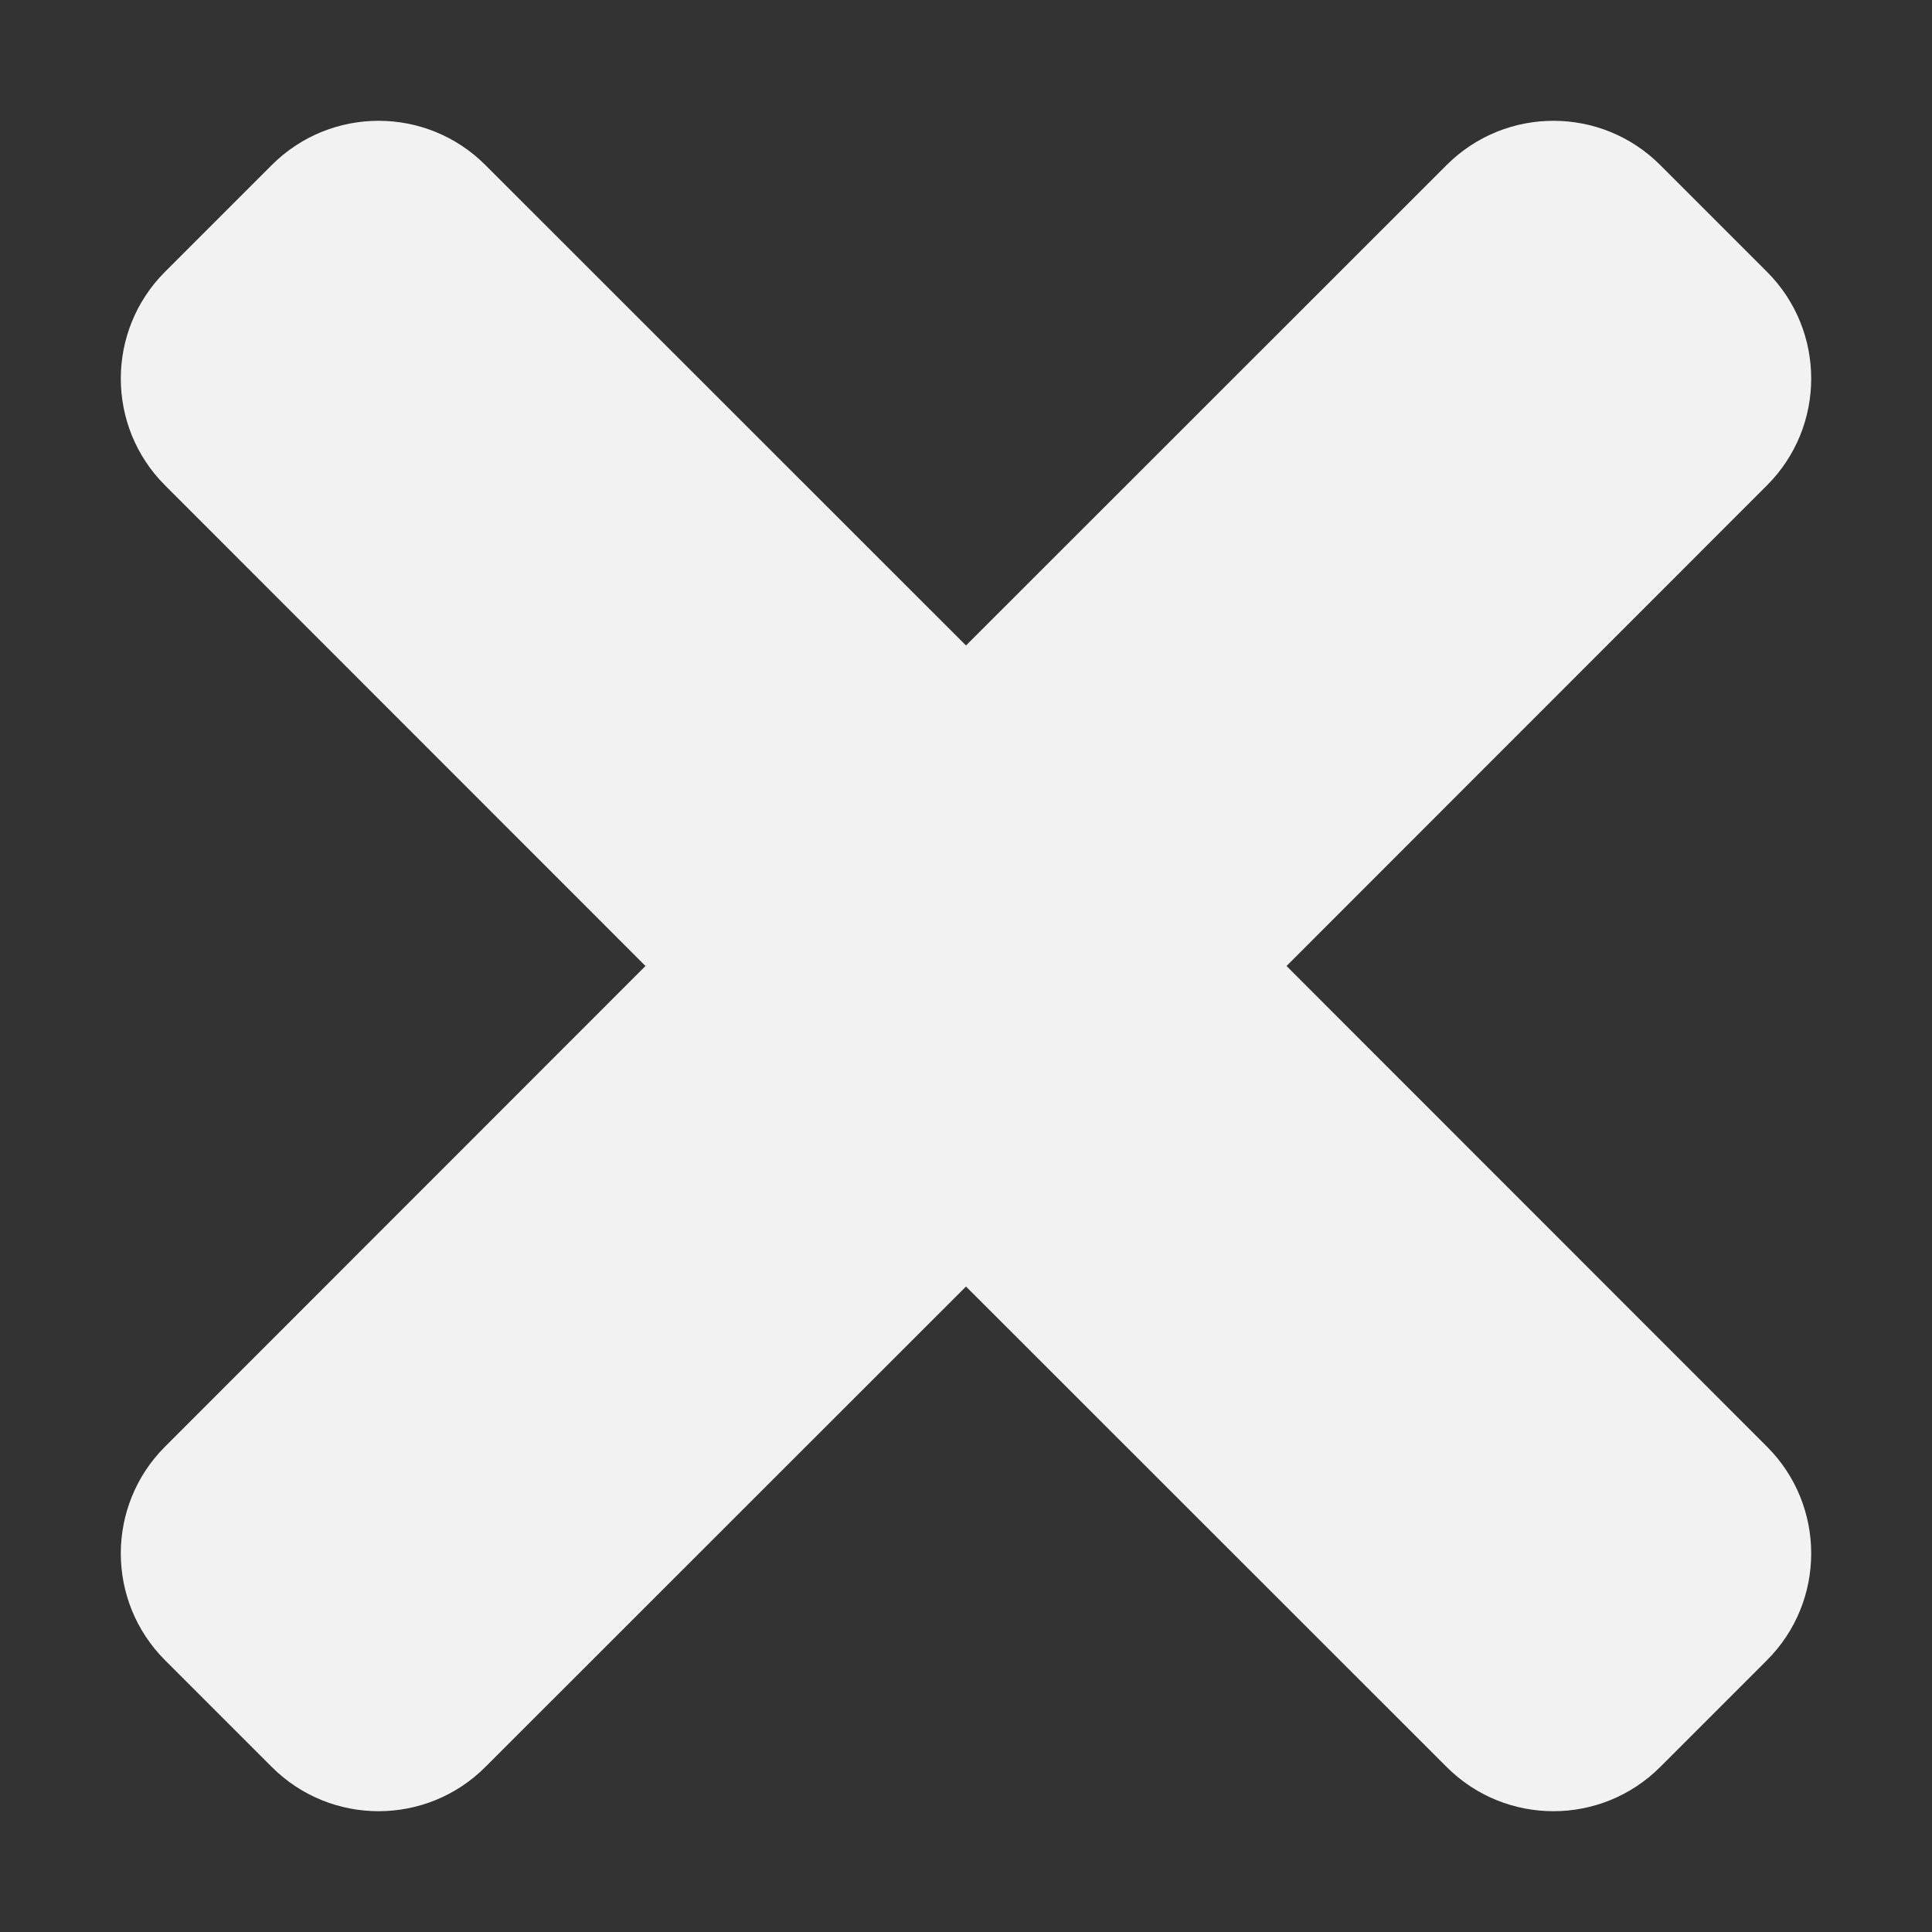 <svg width="10" height="10" viewBox="0 0 10 10" fill="none" xmlns="http://www.w3.org/2000/svg">
<rect x="0" y="0" width="10" height="10" fill="#333333" stroke="none"/>
<path d="M6.659 5L9.146 2.512C9.451 2.207 9.451 1.712 9.146 1.407L8.593 0.854C8.288 0.549 7.793 0.549 7.488 0.854L5 3.341L2.512 0.854C2.207 0.549 1.712 0.549 1.407 0.854L0.854 1.407C0.549 1.712 0.549 2.207 0.854 2.512L3.341 5L0.854 7.488C0.549 7.793 0.549 8.288 0.854 8.593L1.407 9.146C1.712 9.451 2.207 9.451 2.512 9.146L5 6.659L7.488 9.146C7.793 9.451 8.288 9.451 8.593 9.146L9.146 8.593C9.451 8.288 9.451 7.793 9.146 7.488L6.659 5Z" fill="#F2F2F2"/>
</svg>